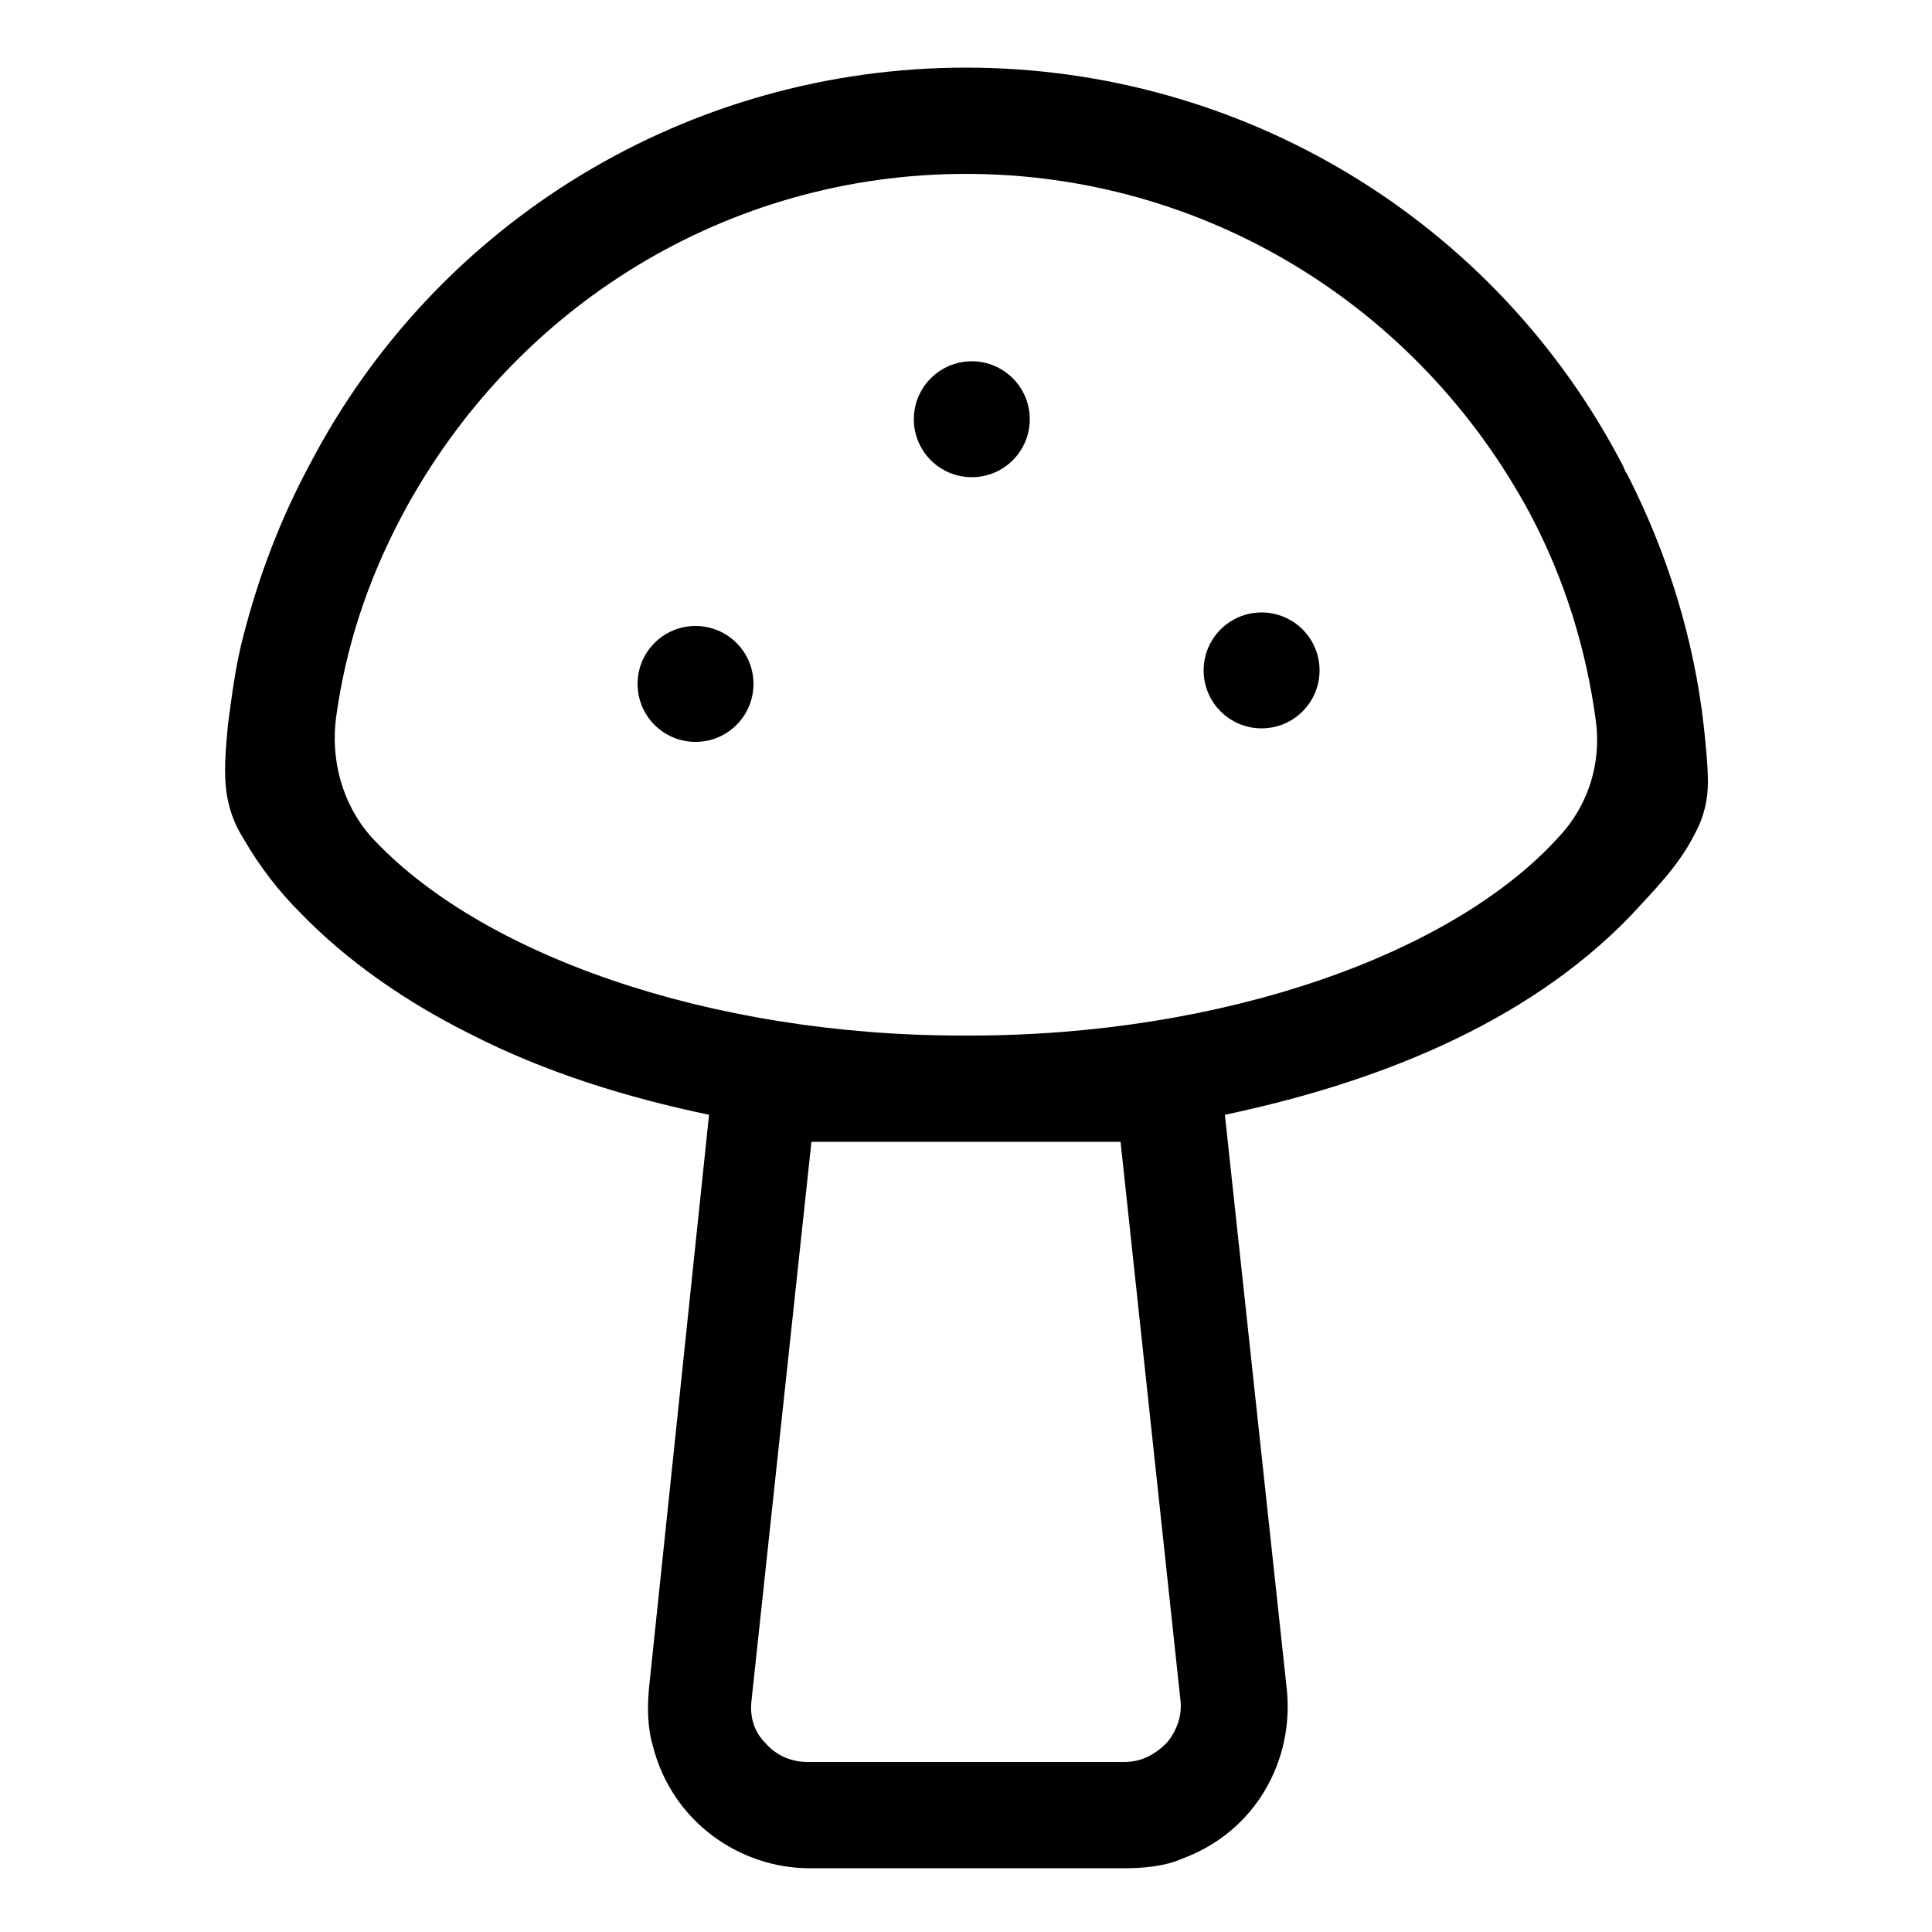<?xml version="1.0" encoding="utf-8"?>
<!-- Generator: Adobe Illustrator 22.0.1, SVG Export Plug-In . SVG Version: 6.00 Build 0)  -->
<svg version="1.1" id="Layer_1" xmlns="http://www.w3.org/2000/svg" xmlns:xlink="http://www.w3.org/1999/xlink" x="0px" y="0px"
	 viewBox="0 0 100 100" style="enable-background:new 0 0 100 100;" xml:space="preserve">
<g>
	<path class="st0" d="M88.4,40.5c0-0.9-0.1-1.8-0.2-2.8c-0.5-4.6-1.9-9.1-4-13.2c-0.1-0.1-0.1-0.2-0.2-0.4
		C77.4,11.4,64.3,3.5,50,3.5c-14.3,0-27.4,7.9-34,20.6c-1.5,2.8-2.6,5.7-3.4,8.8c-0.4,1.5-0.6,3.1-0.8,4.6c-0.2,2.2-0.4,4,0.8,5.9
		c0.8,1.4,1.8,2.7,2.9,3.8c2.5,2.6,5.6,4.7,8.8,6.3c3.9,2,8.1,3.3,12.4,4.2l-3.1,29.6c-0.1,1-0.1,2.1,0.2,3.1c1,3.9,4.5,6.3,8.1,6.3
		h16.3c1,0,2.1-0.1,3-0.5c3.8-1.4,5.8-5.1,5.4-8.8c0,0-3.2-29.7-3.2-29.7c7.6-1.6,15.5-4.6,21-10.3c1.2-1.3,2.5-2.6,3.3-4.2
		C88.2,42.3,88.4,41.4,88.4,40.5z M58,59.1l3.1,28.9c0.1,0.8-0.2,1.6-0.7,2.2c-0.6,0.6-1.3,1-2.2,1H41.8c-0.8,0-1.6-0.3-2.2-1
		c-0.6-0.6-0.8-1.4-0.7-2.2L42,59.1h7.6c0.1,0,0.3,0,0.4,0s0.3,0,0.4,0H58z M50.2,53.6h-0.4c-13.1,0-25-4.2-30.6-10.3
		c-1.5-1.7-2.1-4-1.8-6.2c0.5-3.6,1.6-7,3.4-10.4C26.6,15.8,37.7,9,50,9c12.3,0,23.4,6.8,29.2,17.6c1.8,3.4,2.9,7,3.4,10.7
		c0.3,2.2-0.4,4.4-1.9,6C75.2,49.4,63.3,53.6,50.2,53.6z"/>
	<circle class="st0" cx="36" cy="35.4" r="3"/>
	<circle class="st0" cx="65.3" cy="34.7" r="3"/>
	<circle class="st0" cx="50.3" cy="21.7" r="3"/>
</g>
</svg>

